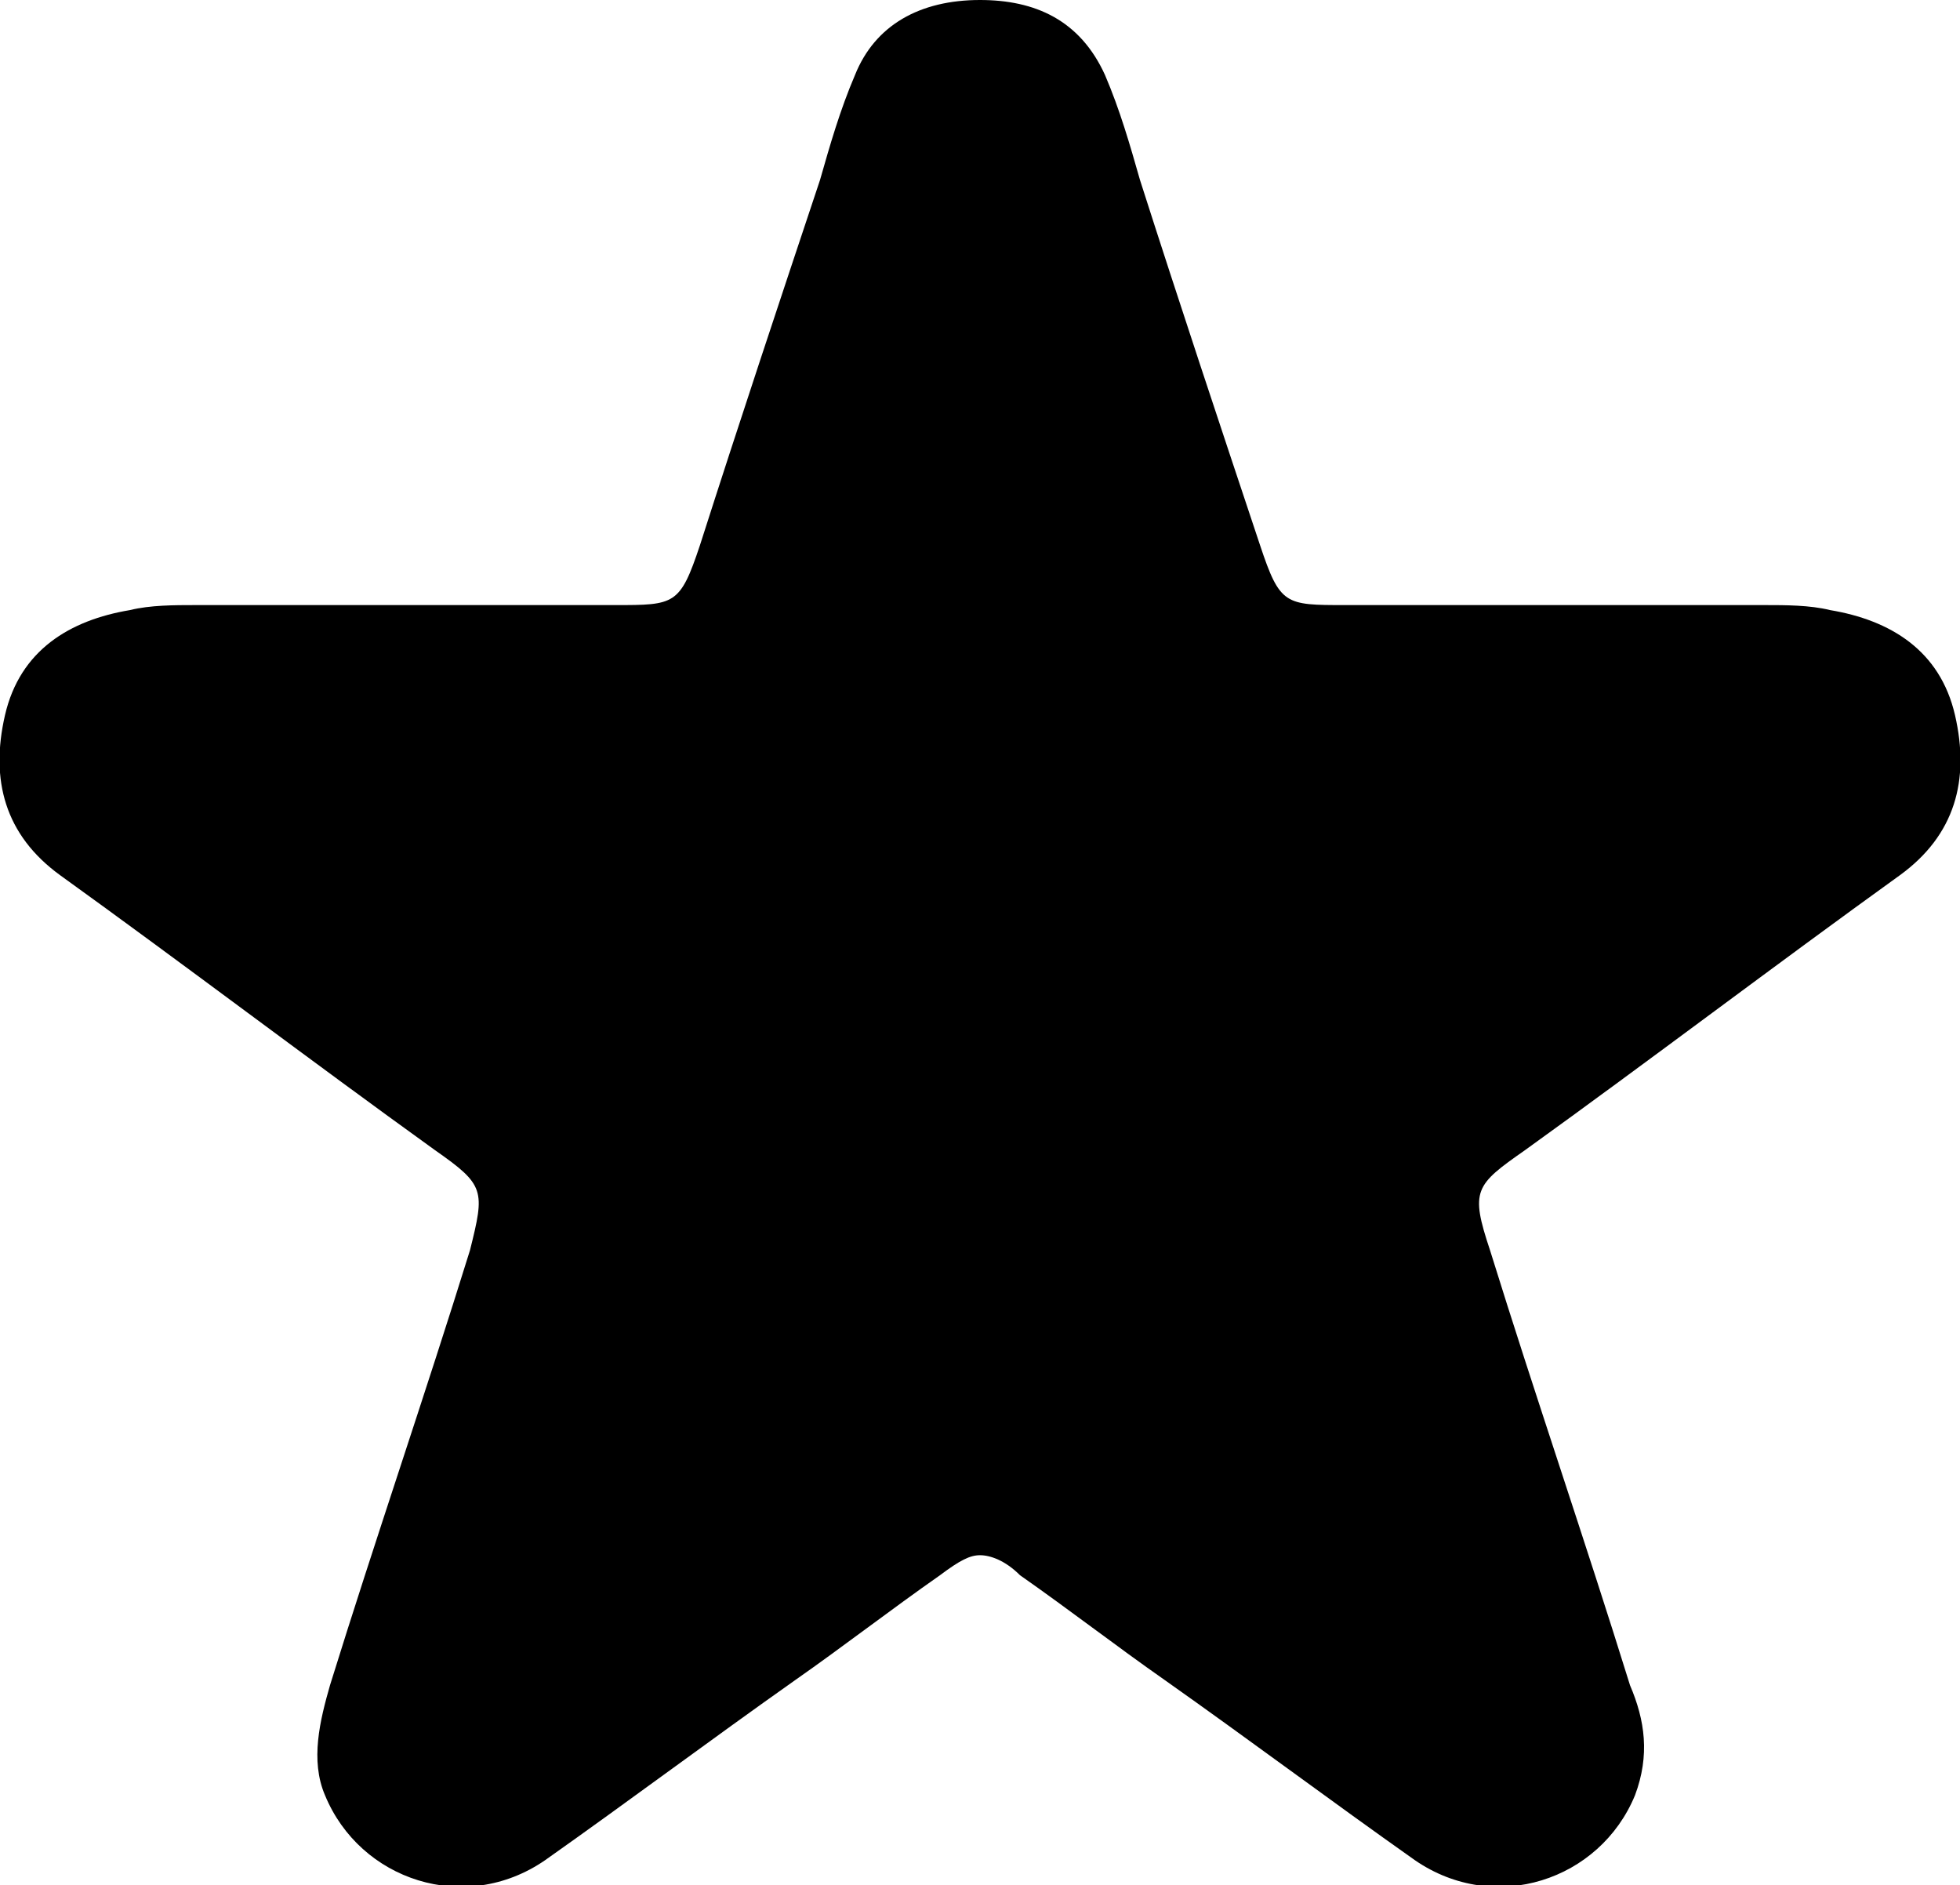 <?xml version="1.0" encoding="utf-8"?>
<!-- Generator: Adobe Illustrator 23.0.0, SVG Export Plug-In . SVG Version: 6.00 Build 0)  -->
<svg version="1.1" id="Layer_1" xmlns="http://www.w3.org/2000/svg" xmlns:xlink="http://www.w3.org/1999/xlink" x="0px" y="0px"
	 viewBox="0 0 39.2 37.7" style="enable-background:new 0 0 39.2 37.7;" xml:space="preserve">
<path d="M39.1,14.3c-0.3-1.3-1.3-1.9-2.5-2.1c-0.4-0.1-0.9-0.1-1.3-0.1c-2.8,0-5.6,0-8.4,0c-1.2,0-1.3,0-1.7-1.2
	c-0.8-2.4-1.6-4.8-2.4-7.3c-0.2-0.7-0.4-1.4-0.7-2.1C21.6,0.4,20.7,0,19.6,0l0,0l0,0l0,0l0,0c-1.2,0-2.1,0.5-2.5,1.5
	c-0.3,0.7-0.5,1.4-0.7,2.1C15.6,6,14.8,8.4,14,10.9c-0.4,1.2-0.5,1.2-1.7,1.2c-2.8,0-5.6,0-8.4,0c-0.4,0-0.9,0-1.3,0.1
	c-1.2,0.2-2.2,0.8-2.5,2.1c-0.3,1.3,0,2.4,1.1,3.2c2.5,1.8,5,3.7,7.5,5.5c1,0.7,1,0.8,0.7,2c-0.9,2.9-1.9,5.8-2.8,8.7
	c-0.2,0.7-0.4,1.5-0.1,2.2c0.7,1.7,2.8,2.4,4.4,1.3c1.7-1.2,3.3-2.4,5-3.6c1-0.7,1.9-1.4,2.9-2.1c0.4-0.3,0.6-0.4,0.8-0.4
	c0.2,0,0.5,0.1,0.8,0.4c1,0.7,1.9,1.4,2.9,2.1c1.7,1.2,3.3,2.4,5,3.6c1.6,1.1,3.7,0.4,4.4-1.3c0.3-0.8,0.2-1.5-0.1-2.2
	c-0.9-2.9-1.9-5.8-2.8-8.7c-0.4-1.2-0.3-1.3,0.7-2c2.5-1.8,5-3.7,7.5-5.5C39.1,16.7,39.4,15.6,39.1,14.3z"/>
</svg>
